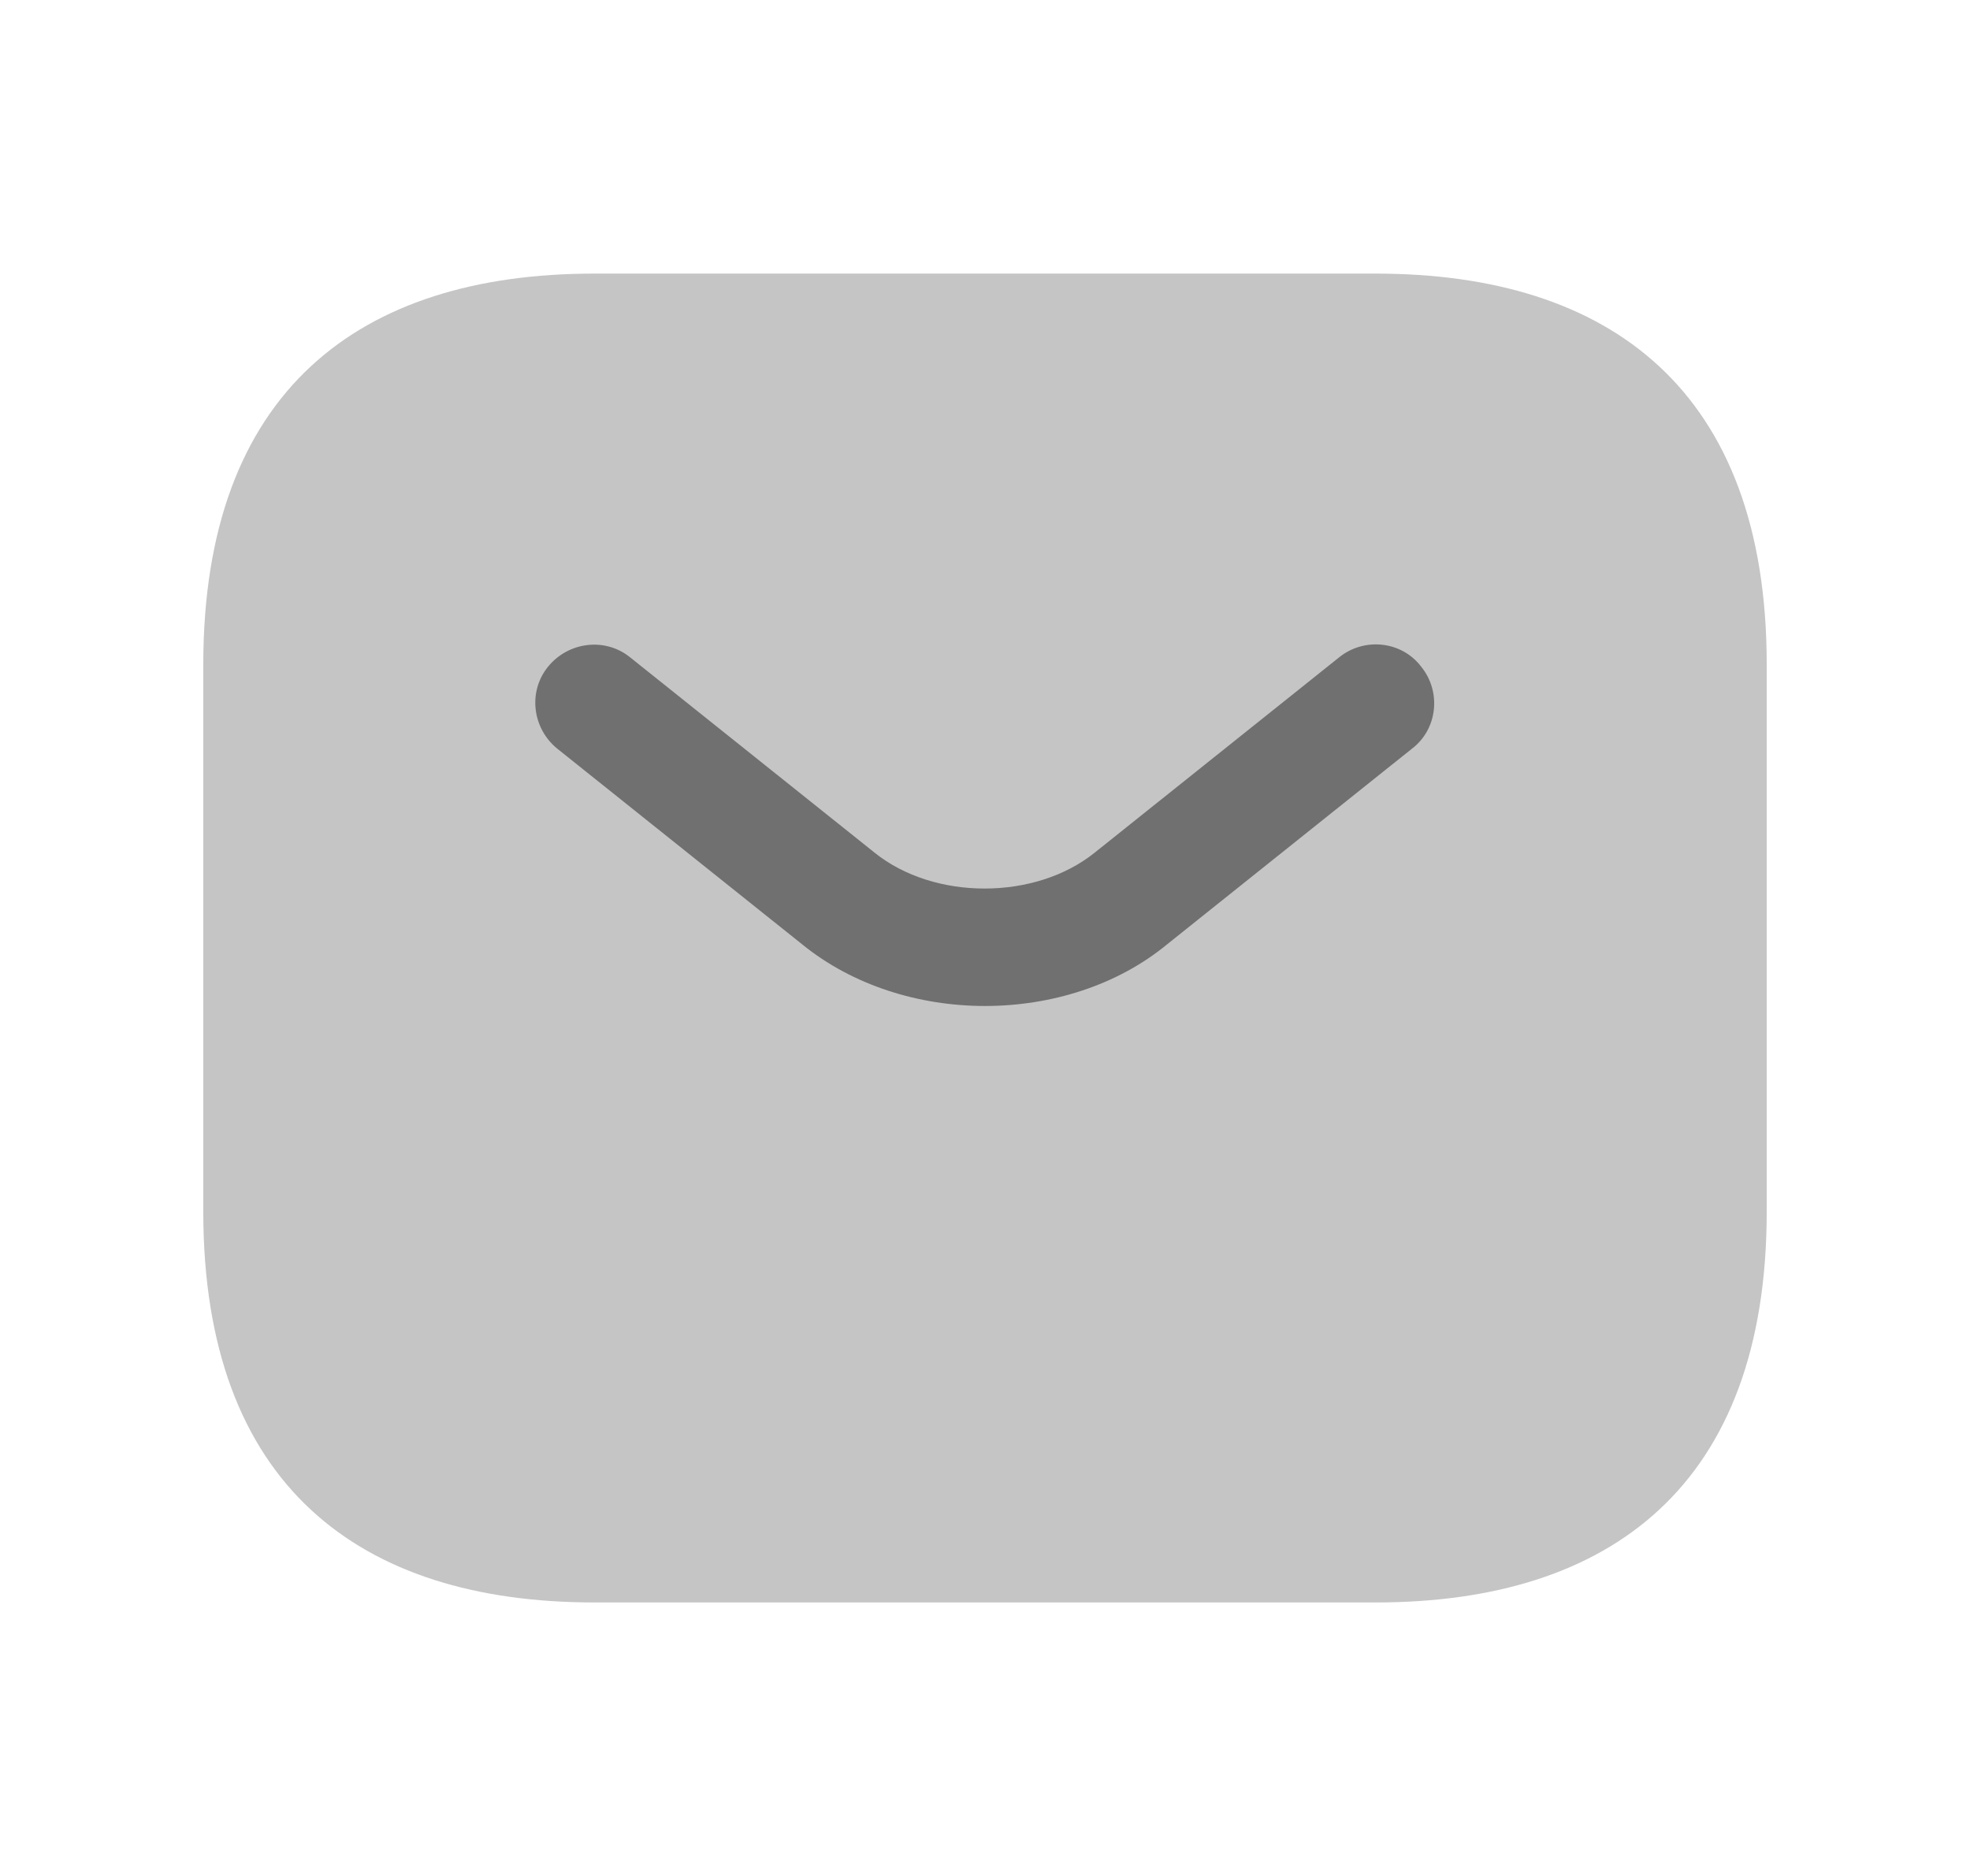 <svg width="21" height="20" viewBox="0 0 21 20" fill="none" xmlns="http://www.w3.org/2000/svg">
<path opacity="0.4" d="M14.667 17.084H6.333C3.833 17.084 2.167 15.834 2.167 12.917V7.084C2.167 4.167 3.833 2.917 6.333 2.917H14.667C17.167 2.917 18.833 4.167 18.833 7.084V12.917C18.833 15.834 17.167 17.084 14.667 17.084Z" fill="#707070"/>
<path d="M10.5 10.725C9.8 10.725 9.092 10.508 8.55 10.067L5.942 7.983C5.675 7.767 5.625 7.375 5.842 7.108C6.058 6.842 6.45 6.792 6.717 7.008L9.325 9.092C9.958 9.6 11.033 9.6 11.667 9.092L14.275 7.008C14.542 6.792 14.942 6.833 15.15 7.108C15.367 7.375 15.325 7.775 15.05 7.983L12.442 10.067C11.908 10.508 11.2 10.725 10.5 10.725Z" fill="#707070"/>
</svg>
